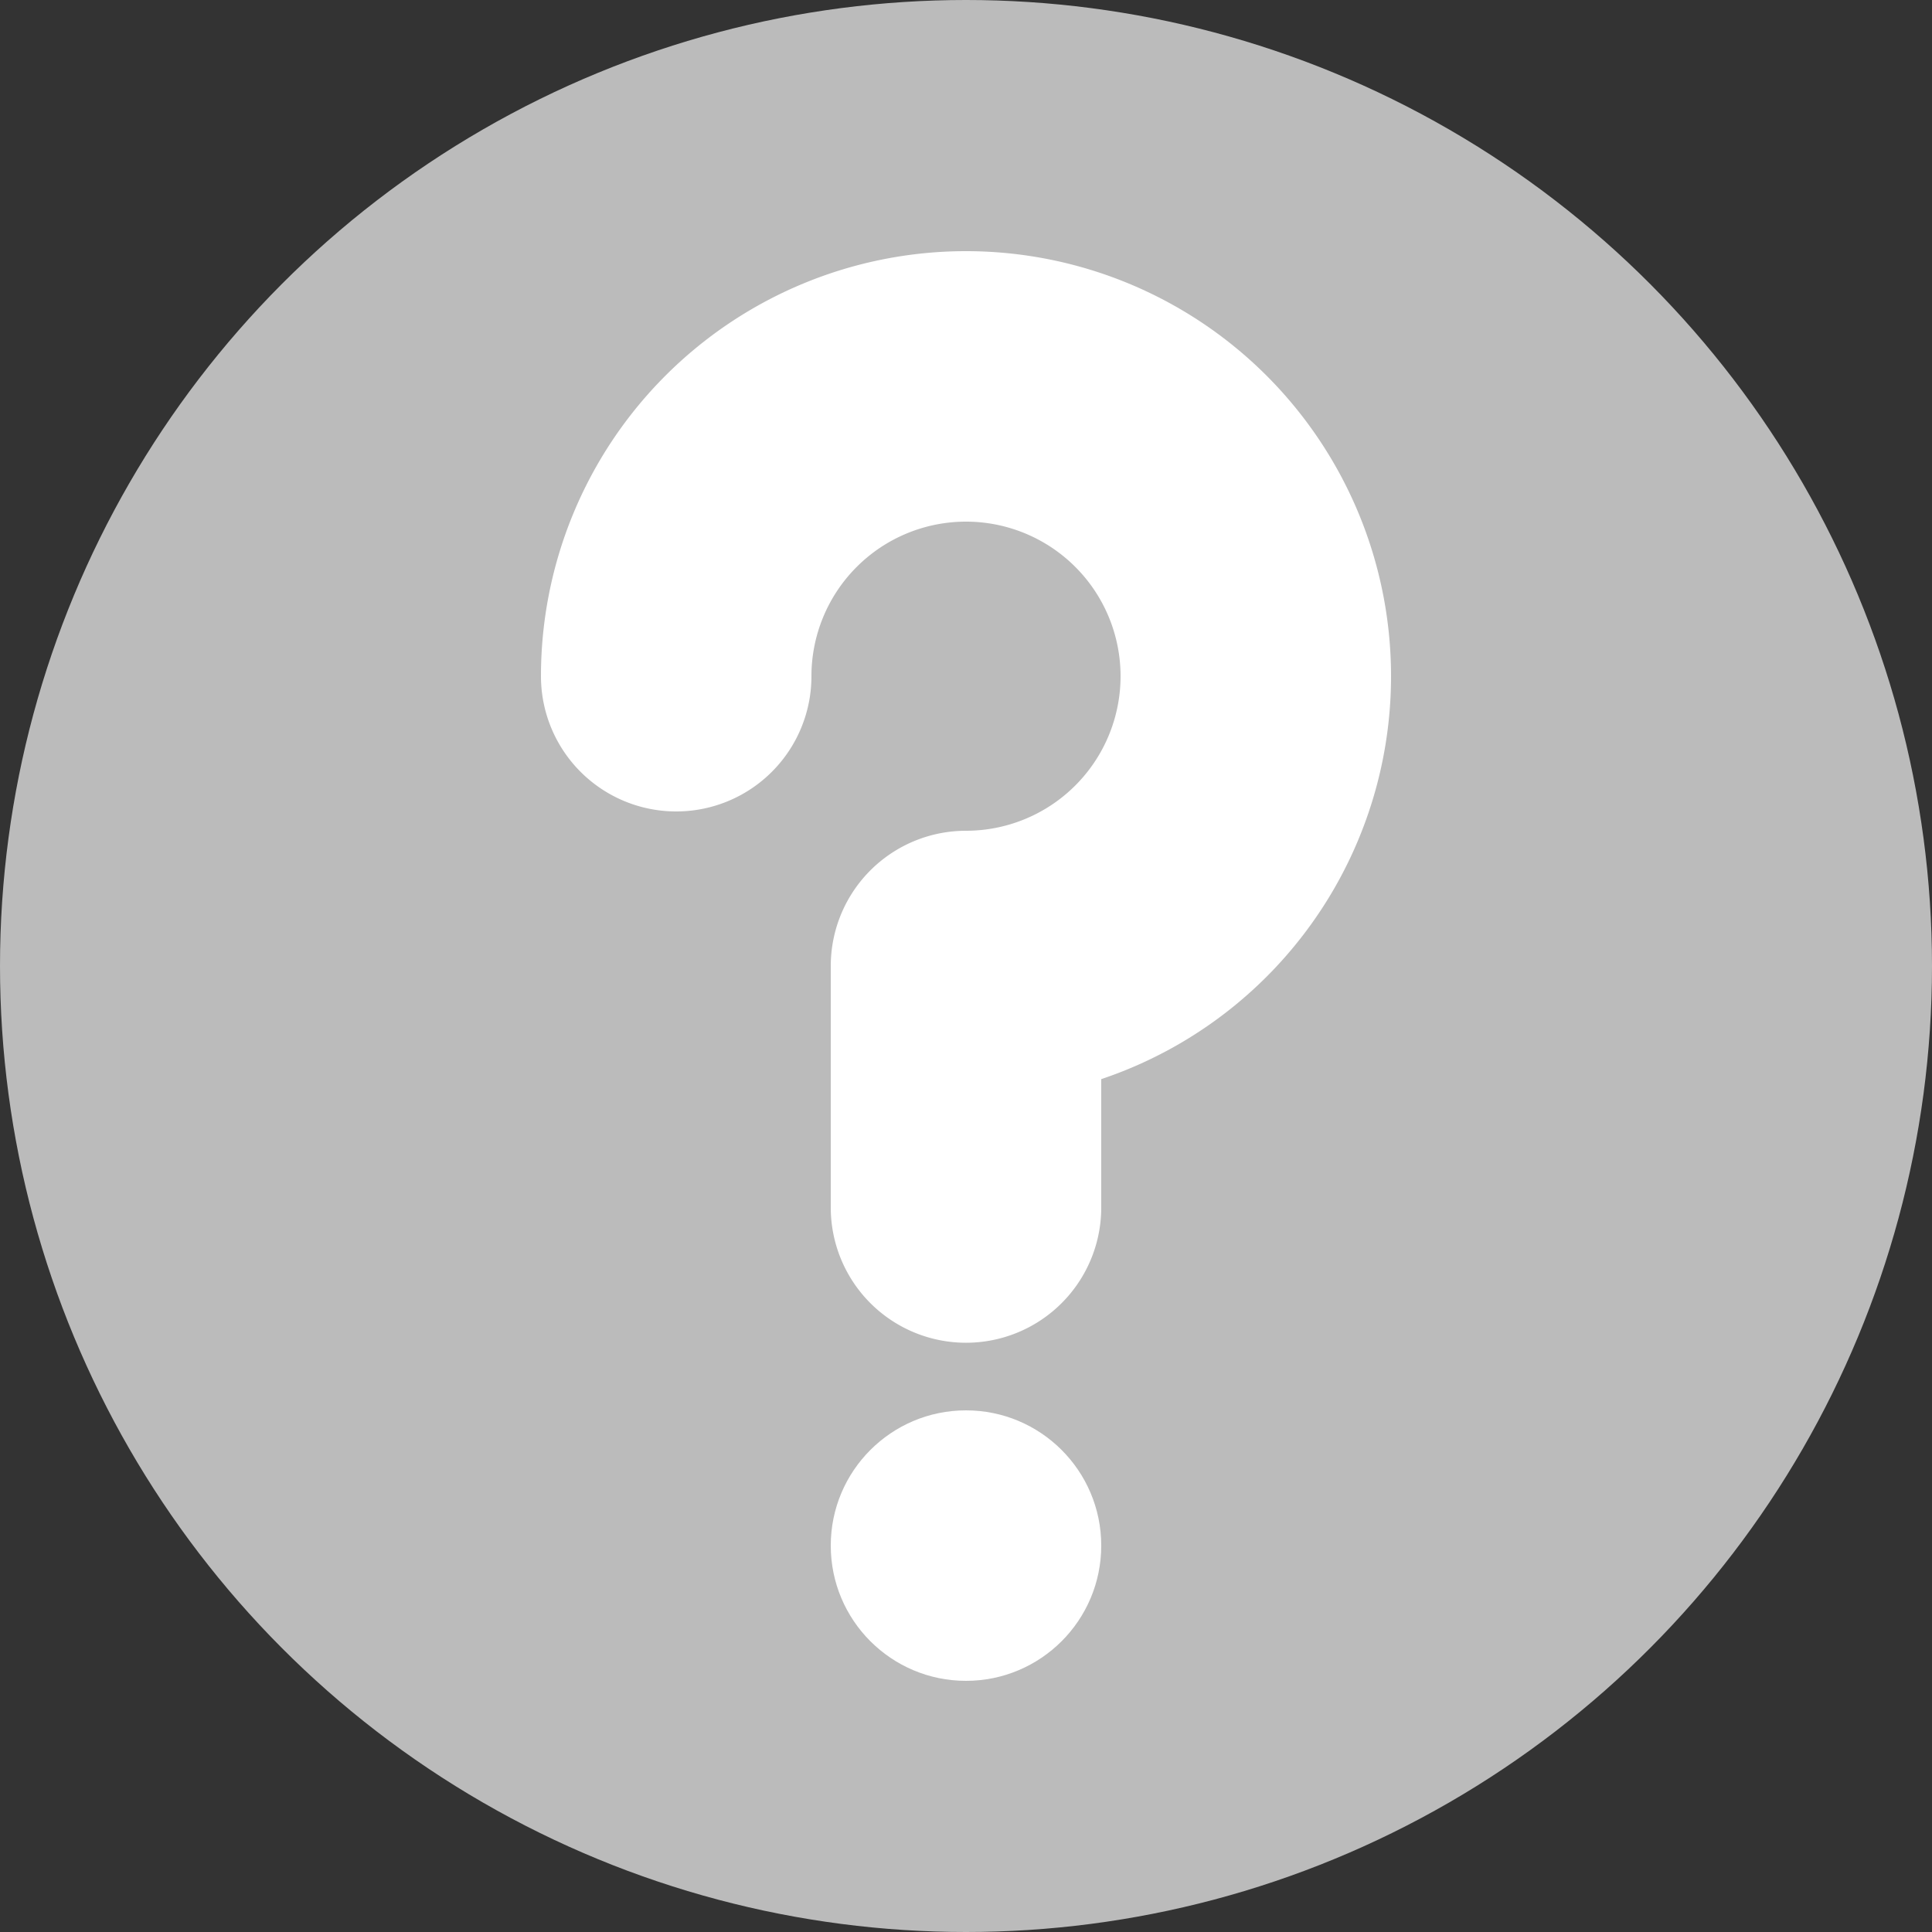 <svg xmlns="http://www.w3.org/2000/svg" viewBox="0 0 200 200" x="0px" y="0px">
    <rect x="0" y="0" width="200" height="200" fill="#333333" stroke="none"/>
    <circle cx="100" cy="100" r="100" style="fill:#bbb"/>
    <path d="M 100 125 L 100 100 a 30 30 0 0 0 30 -30 L 130 70 a 30 30 0 0 0 -60 0" stroke="white" fill="none" stroke-width="28" stroke-linecap="round" stroke-linejoin="round"/>
    <circle cx="100" cy="160" r="14" style="fill:white"/>
</svg>
